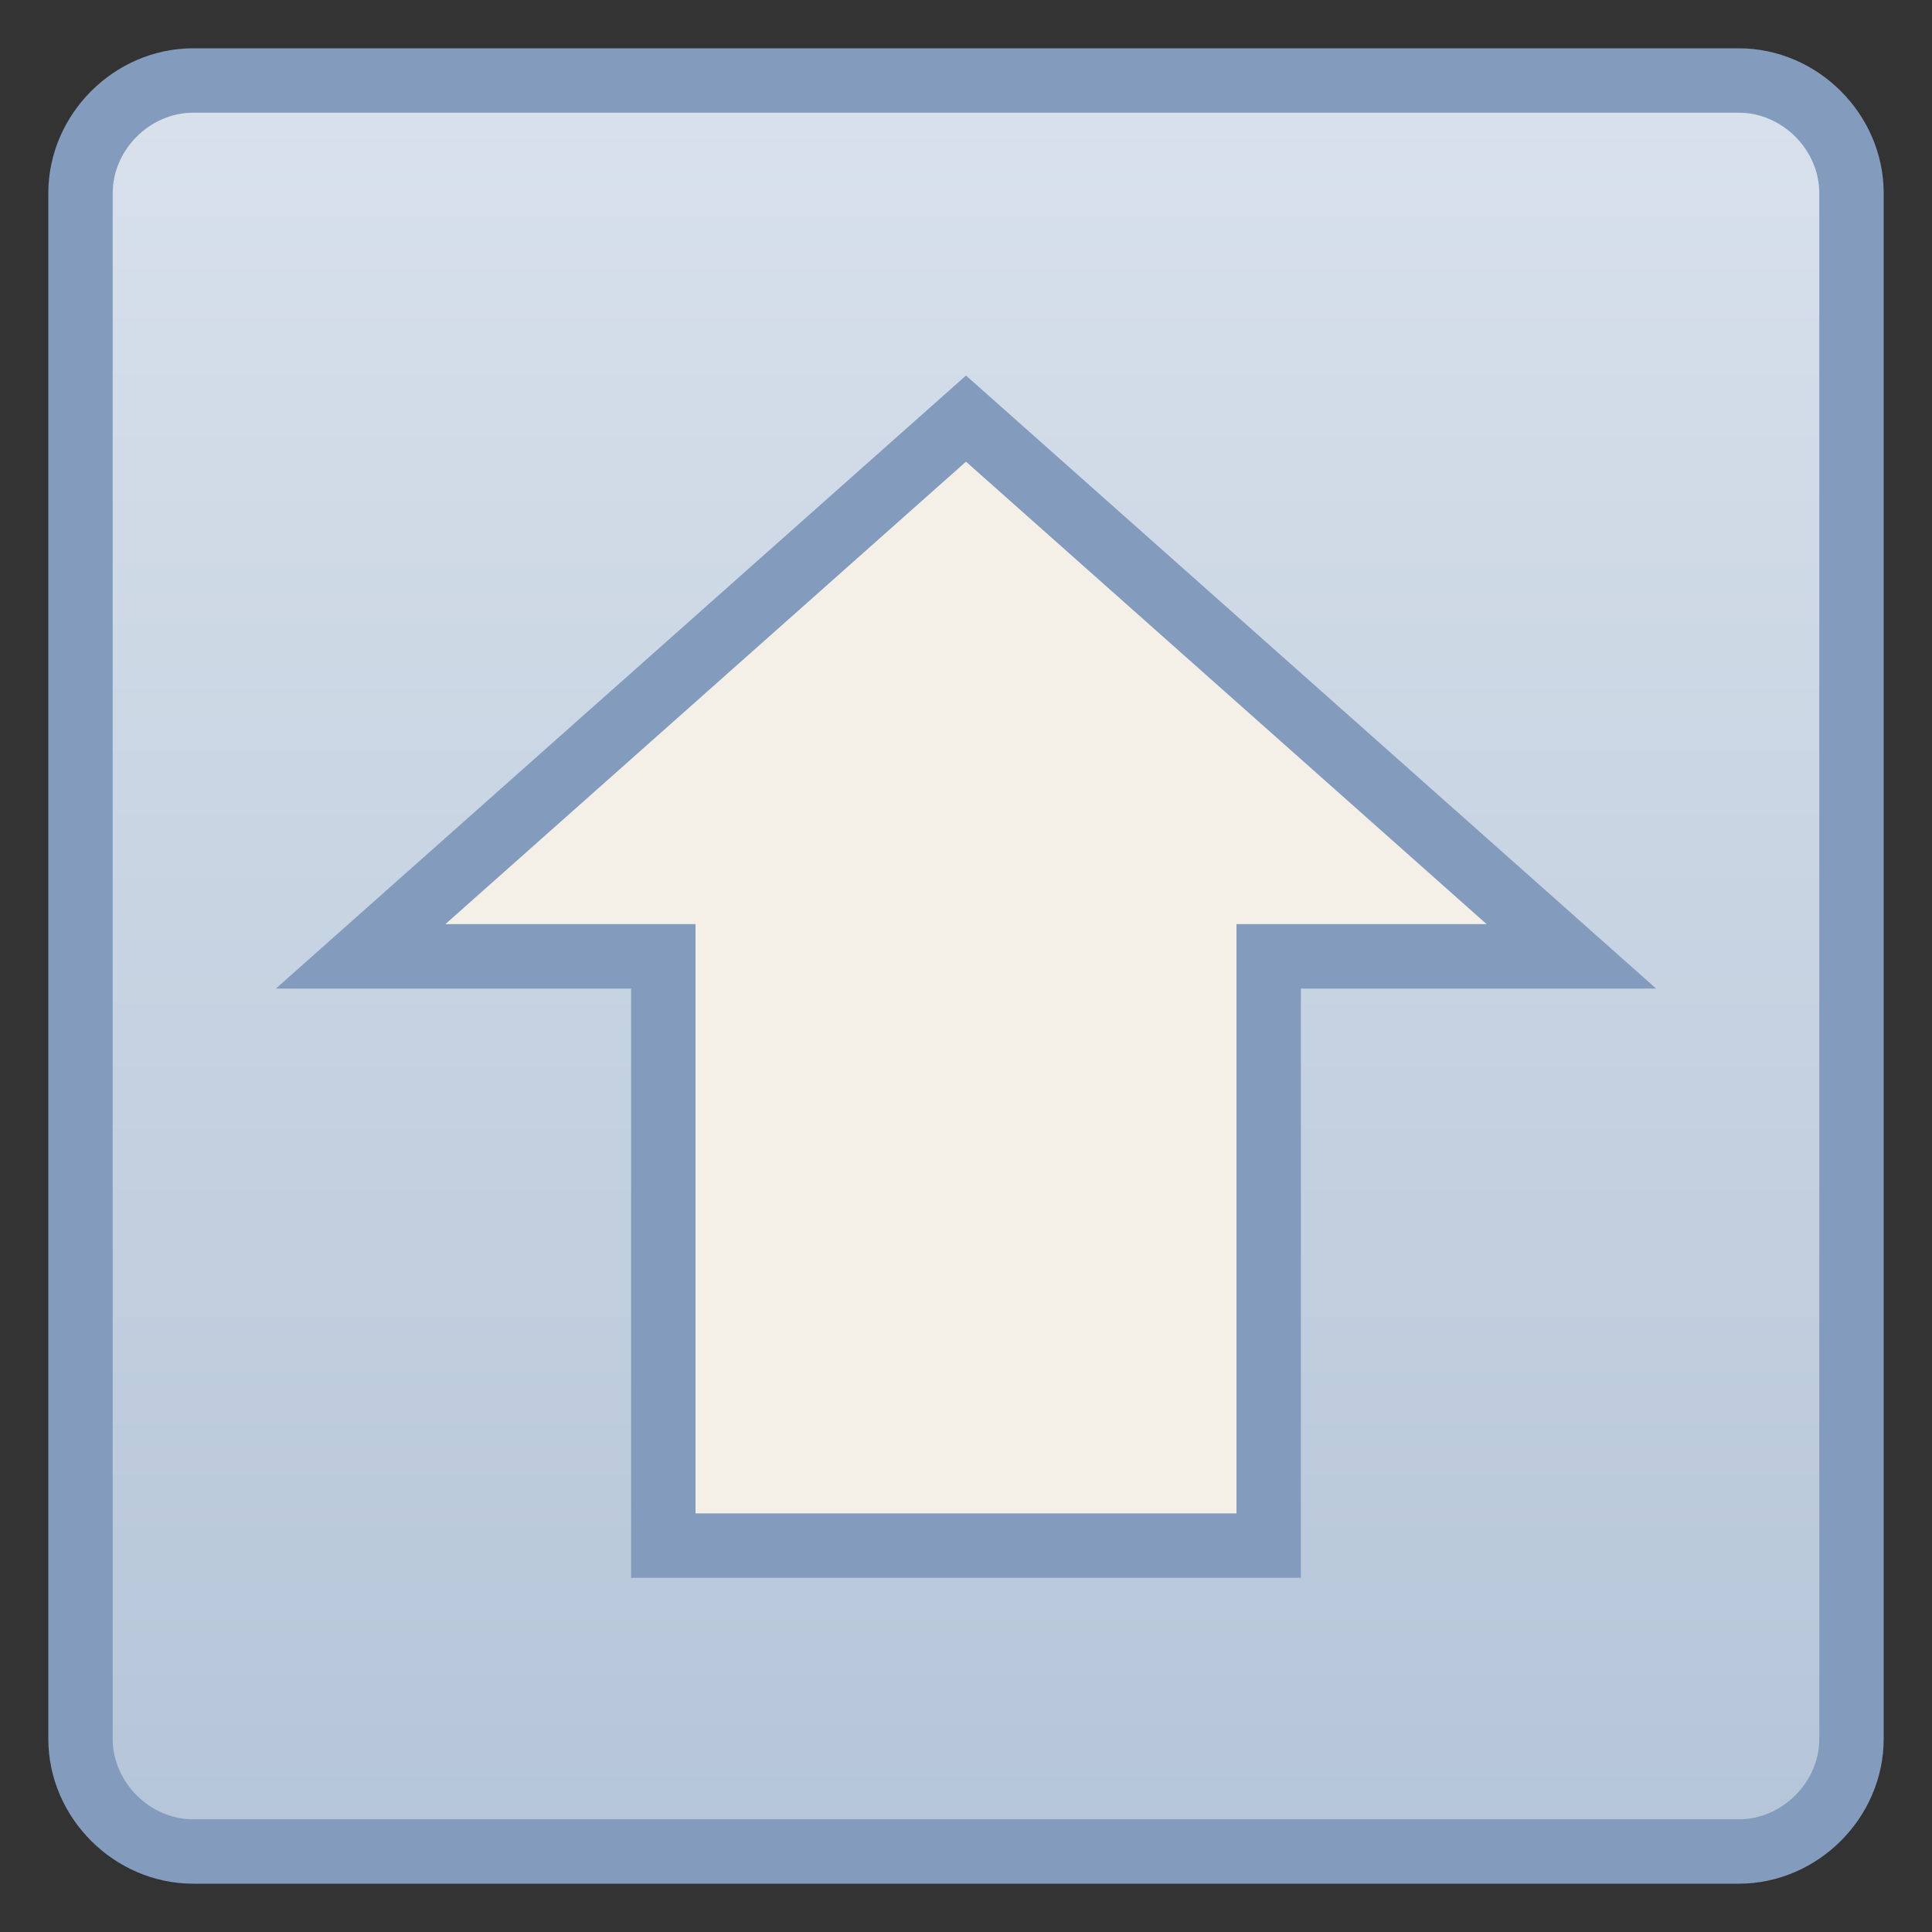 <?xml version="1.0" encoding="utf-8"?>
<!-- Generator: Adobe Illustrator 21.1.0, SVG Export Plug-In . SVG Version: 6.00 Build 0)  -->
<svg version="1.1" id="Layer_1" xmlns="http://www.w3.org/2000/svg" xmlns:xlink="http://www.w3.org/1999/xlink" x="0px" y="0px"
	 viewBox="0 0 60 60" style="enable-background:new 0 0 60 60;" xml:space="preserve">
<rect x="0" y="0" width="60" height="60" fill="#333333" stroke="none"/>
<style type="text/css">
	.st0{fill:url(#SVGID_1_);stroke:#839CBD;stroke-width:2;stroke-miterlimit:10;}
	.st1{fill:#F4F0E7;stroke:#839CBD;stroke-width:2;stroke-miterlimit:10;}
</style>
<g>
	
		<linearGradient id="SVGID_1_" gradientUnits="userSpaceOnUse" x1="30" y1="2.5" x2="30" y2="57.5" gradientTransform="matrix(1 0 0 -1 0 60)">
		<stop  offset="0" style="stop-color:#B5C5D8"/>
		<stop  offset="0.994" style="stop-color:#D8E1EB"/>
	</linearGradient>
	<path class="st0" d="M6,57.5c-1.9,0-3.5-1.6-3.5-3.5V6c0-1.9,1.6-3.5,3.5-3.5h48c1.9,0,3.5,1.6,3.5,3.5v48c0,1.9-1.6,3.5-3.5,3.5H6
		z"/>
</g>
<polygon id="arrow" class="st1" points="30,13 48.8,29.7 39.4,29.7 39.4,48 20.6,48 20.6,29.7 11.2,29.7 "/>
</svg>
